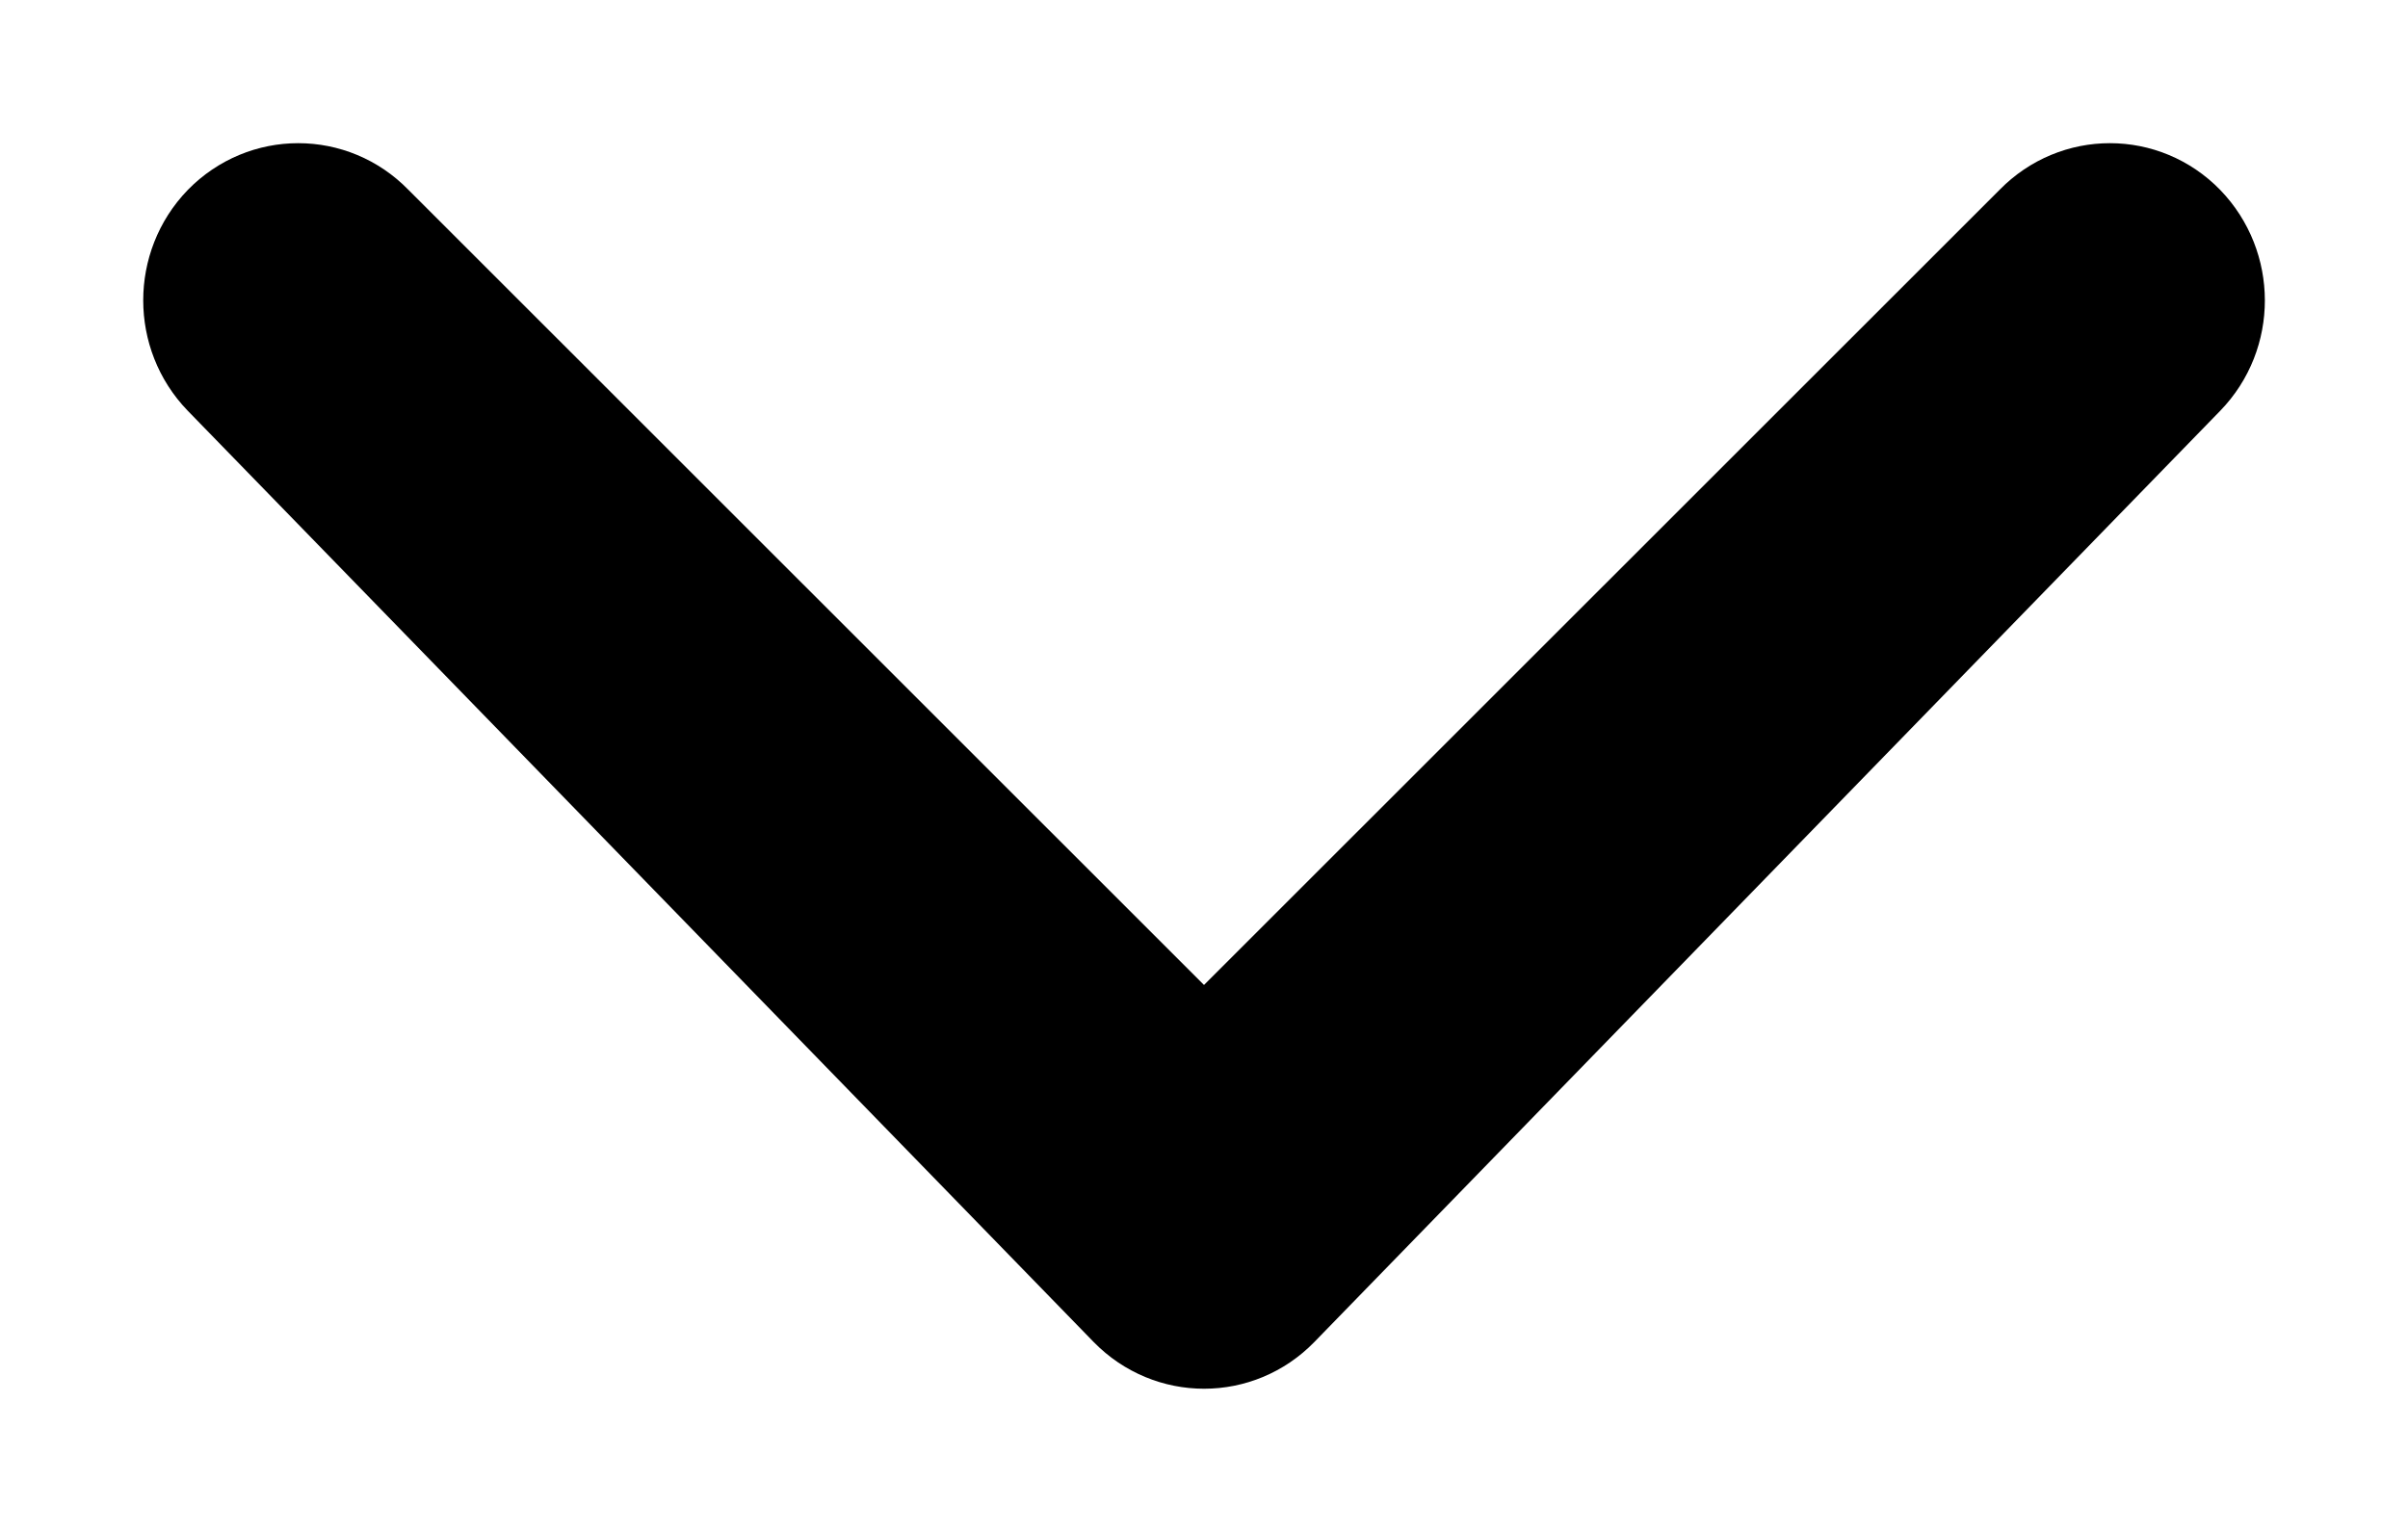 <?xml version="1.0" encoding="UTF-8"?>
<svg width="11px" height="7px" viewBox="0 0 11 7" version="1.1" xmlns="http://www.w3.org/2000/svg" xmlns:xlink="http://www.w3.org/1999/xlink">
    <!-- Generator: sketchtool 49.1 (51147) - http://www.bohemiancoding.com/sketch -->
    <title>F2B0115D-D2F9-4B6B-AAEC-FED92E6989B7</title>
    <desc>Created with sketchtool.</desc>
    <defs></defs>
    <g id="Page-1" stroke="none" stroke-width="1" fill="none" fill-rule="evenodd">
        <g id="Available-Housing---Region" transform="translate(-225, -471)" fill="#000000" fill-rule="nonzero" stroke="#000000" stroke-width="0.692">
            <path d="M234.382,472.109 C234.524,471.964 234.753,471.964 234.894,472.109 C235.035,472.255 235.036,472.49 234.894,472.636 L230.756,476.891 C230.615,477.036 230.386,477.036 230.244,476.891 L226.106,472.636 C225.965,472.49 225.965,472.255 226.106,472.109 C226.248,471.964 226.477,471.964 226.618,472.109 L230.5,475.99 L234.382,472.109 Z" id="Shape"></path>
        </g>
    </g>
</svg>
